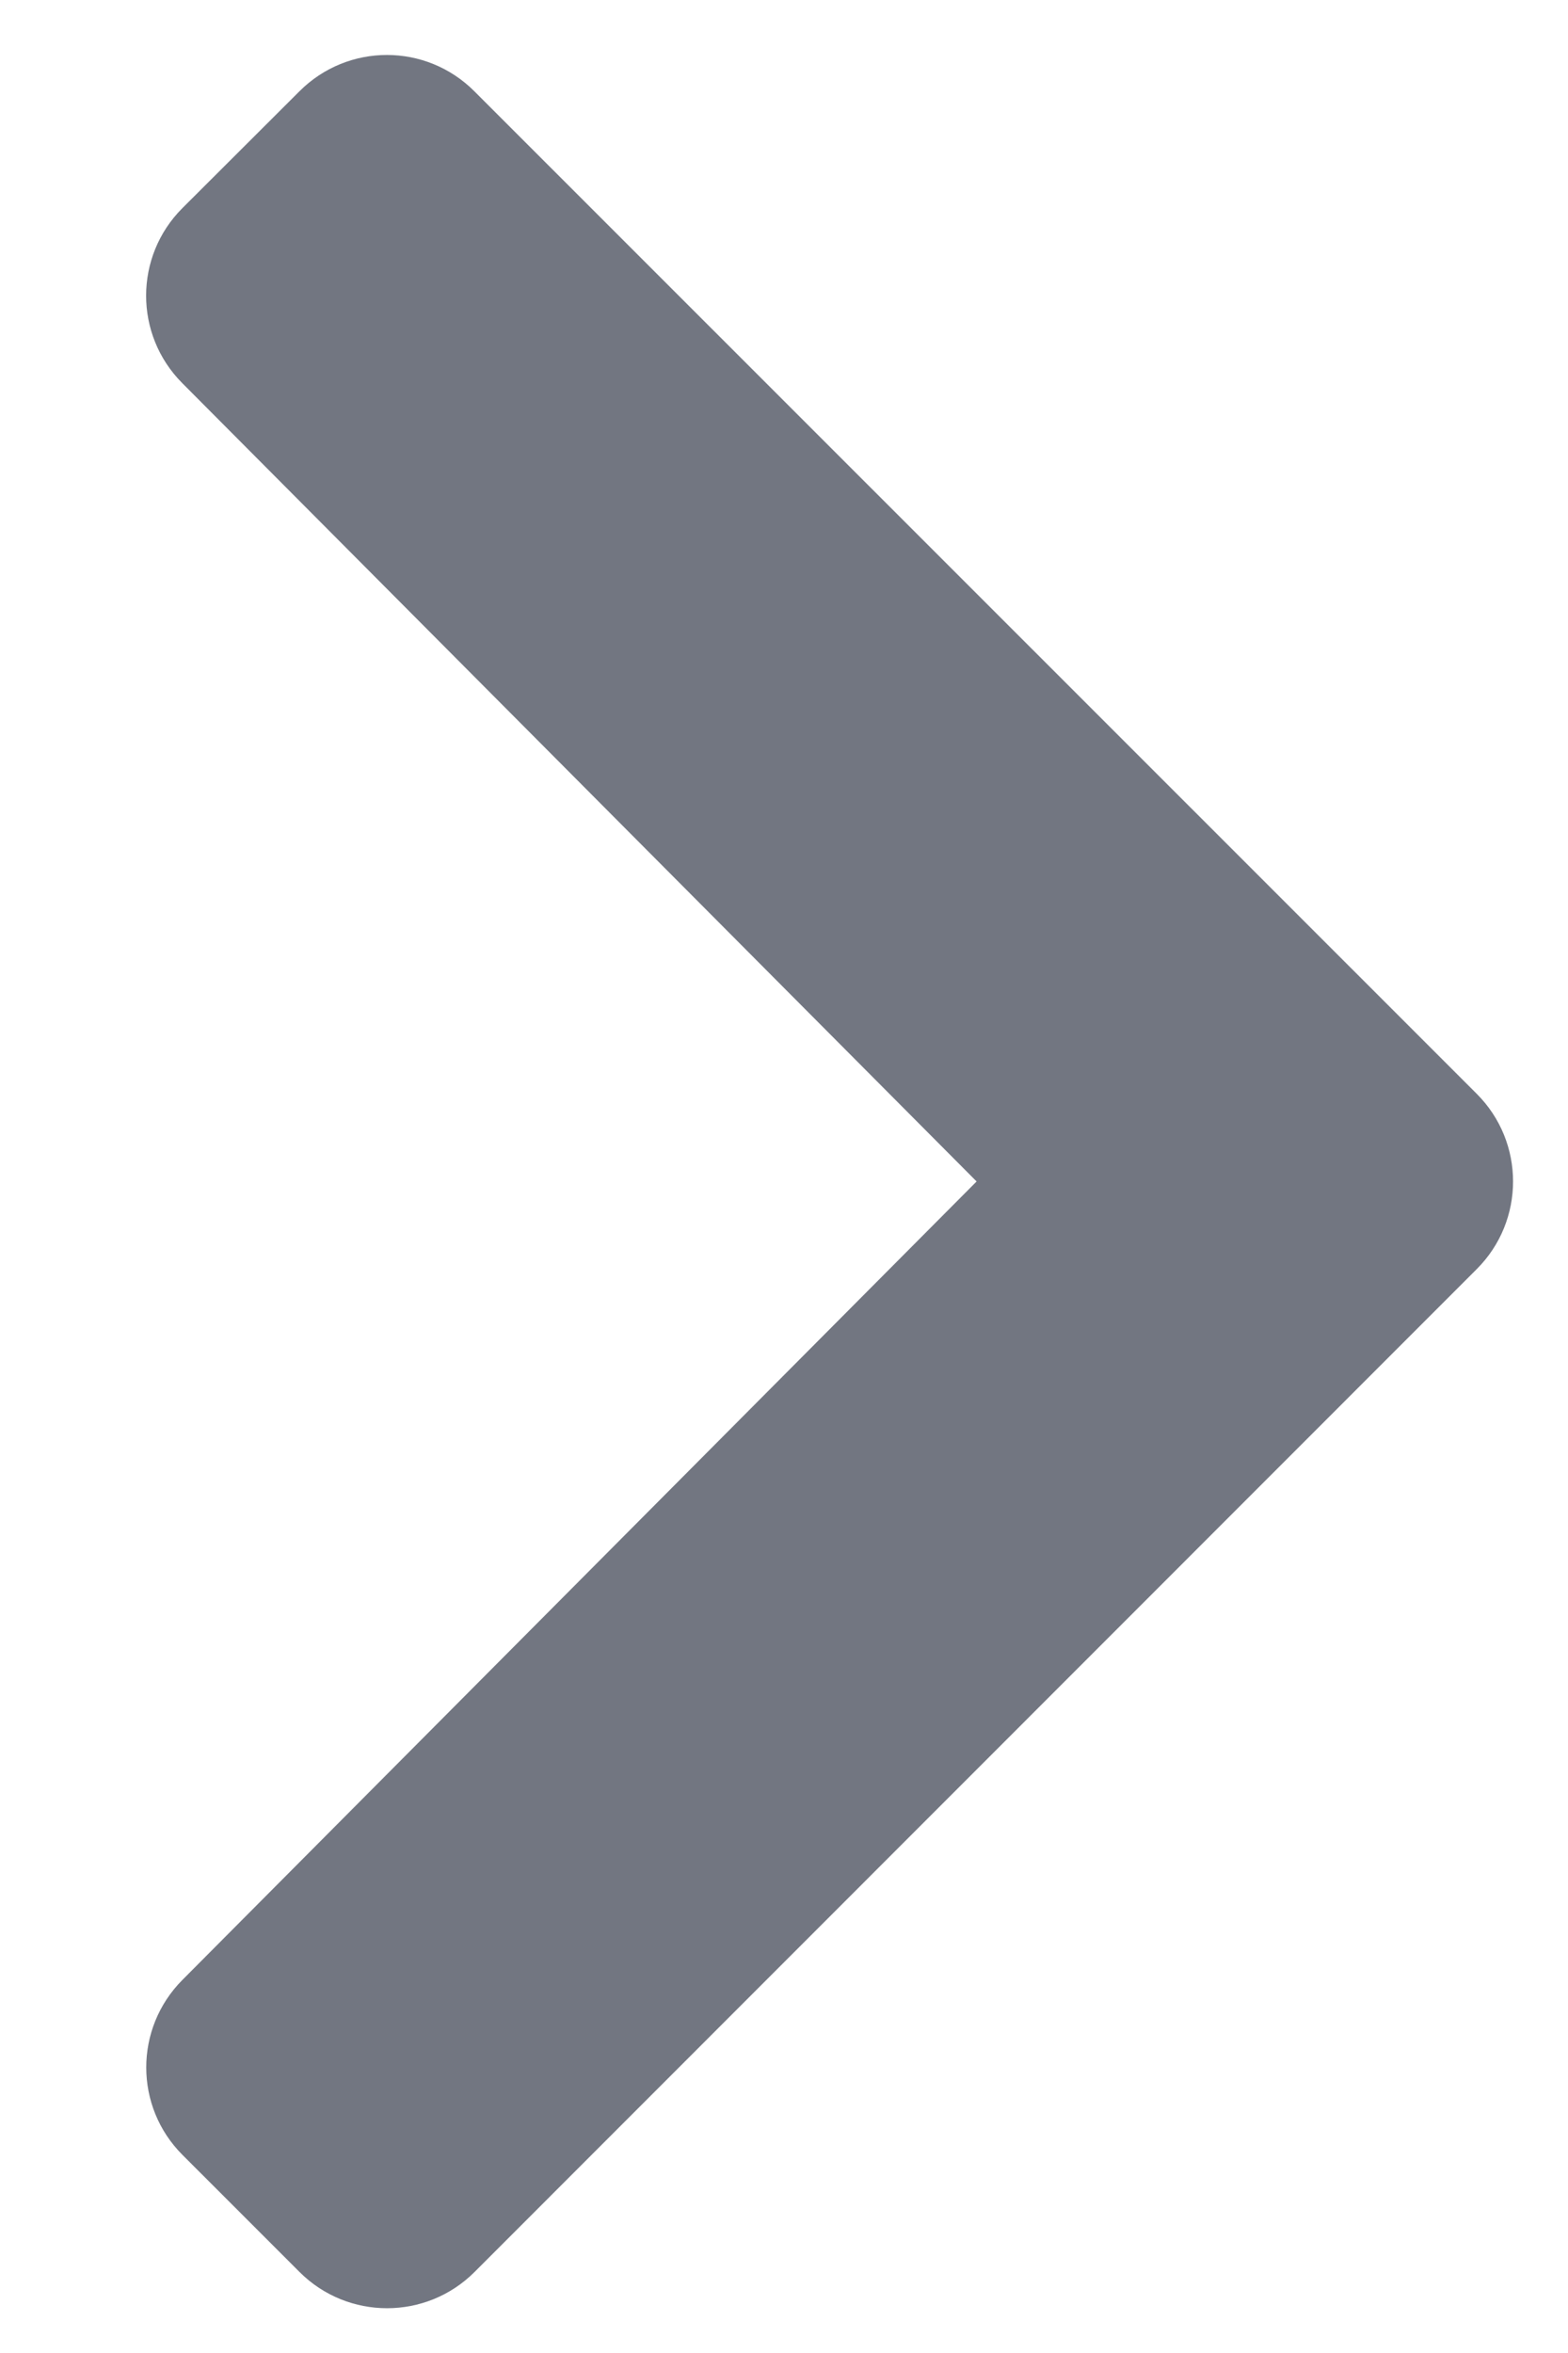 <svg width="6" height="9" viewBox="0 0 6 9" fill="none" xmlns="http://www.w3.org/2000/svg">
<path d="M5.651 4.184L1.815 0.349C1.63 0.164 1.331 0.164 1.146 0.349L0.698 0.796C0.513 0.981 0.513 1.28 0.697 1.465L3.737 4.519L0.698 7.573C0.513 7.759 0.514 8.058 0.698 8.242L1.146 8.69C1.331 8.875 1.631 8.875 1.816 8.69L5.651 4.854C5.836 4.669 5.836 4.369 5.651 4.184V4.184Z" fill="#727681"/>
</svg>
